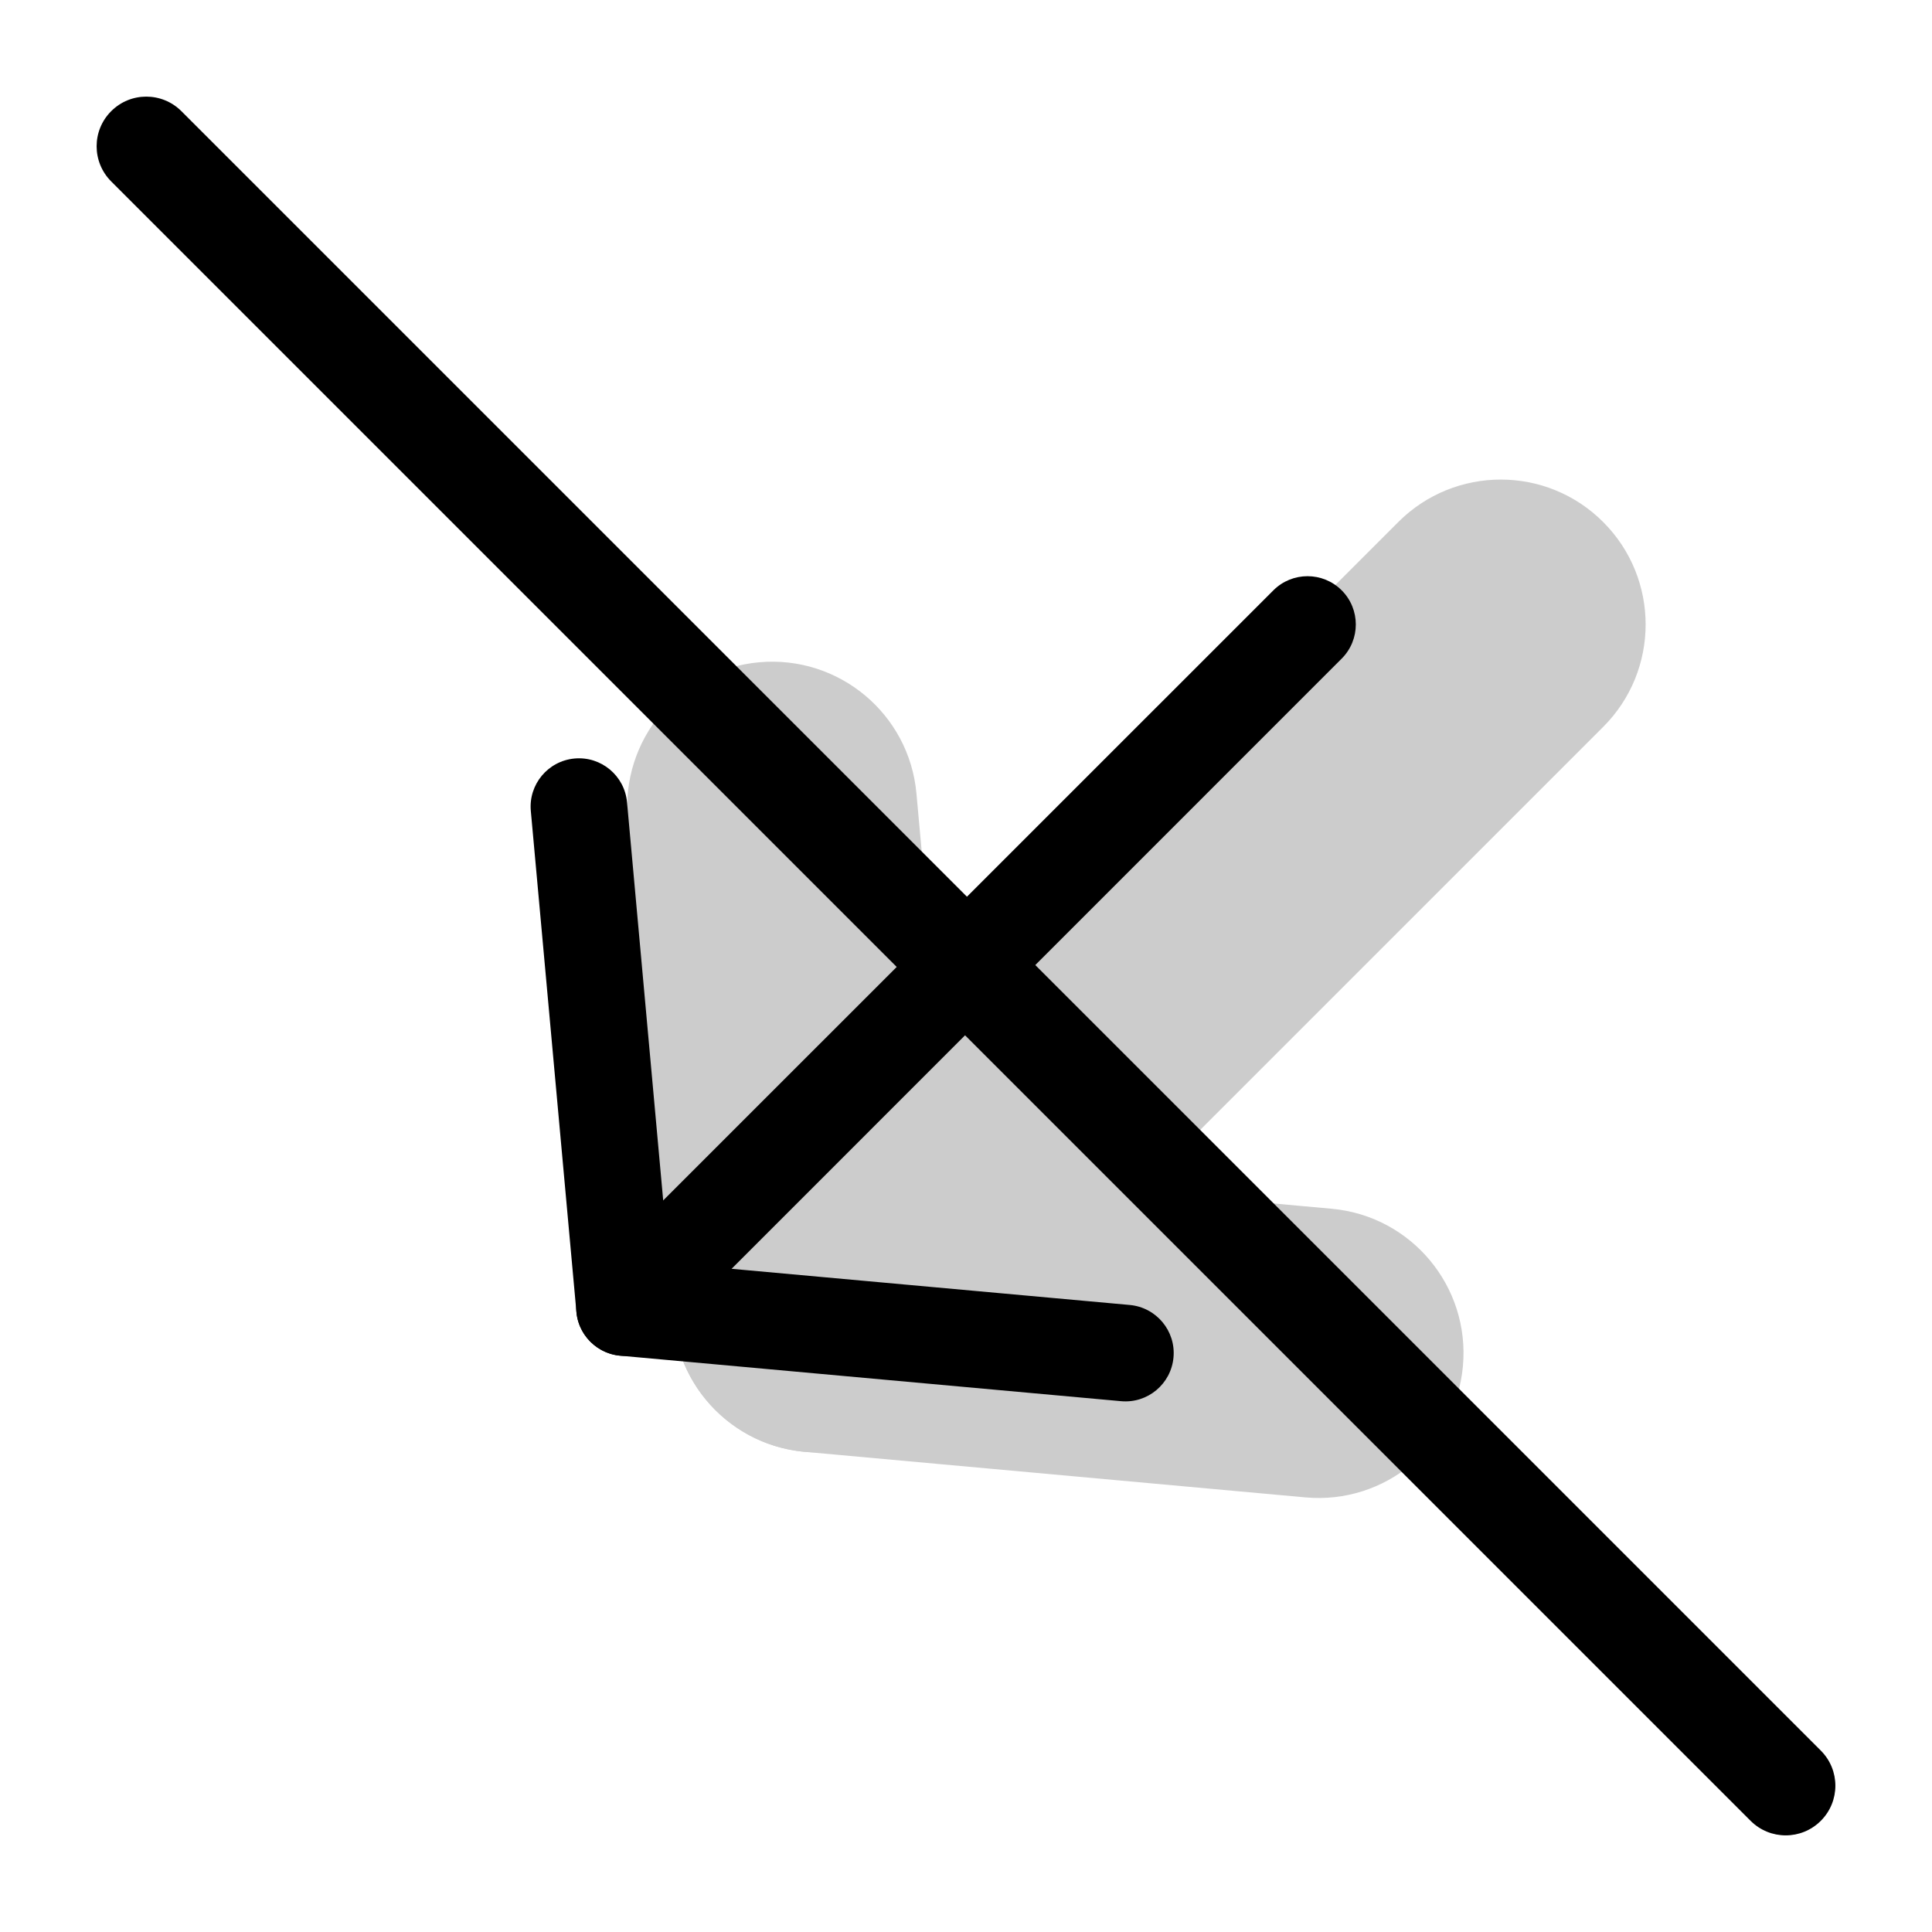 <svg width="20" height="20" viewBox="0 0 20 20" fill="none" xmlns="http://www.w3.org/2000/svg"><g><g opacity="0.2"><path fill-rule="evenodd" clip-rule="evenodd" d="M15.144 14.143C15.069 14.968 14.339 15.576 13.514 15.501L8.329 15.029C7.504 14.954 6.896 14.225 6.971 13.4C7.046 12.575 7.775 11.967 8.6 12.042L13.786 12.513C14.611 12.588 15.219 13.318 15.144 14.143Z" fill="currentColor"/><path fill-rule="evenodd" clip-rule="evenodd" d="M7.857 6.856C8.682 6.781 9.412 7.389 9.487 8.214L9.958 13.4C10.033 14.225 9.425 14.954 8.6 15.029C7.775 15.104 7.046 14.496 6.971 13.671L6.499 8.486C6.424 7.661 7.032 6.931 7.857 6.856Z" fill="currentColor"/><path fill-rule="evenodd" clip-rule="evenodd" d="M8.818 13.182C8.232 12.596 8.232 11.646 8.818 11.061L14.475 5.404C15.061 4.818 16.011 4.818 16.596 5.404C17.182 5.99 17.182 6.939 16.596 7.525L10.939 13.182C10.354 13.768 9.404 13.768 8.818 13.182Z" fill="currentColor"/></g><path fill-rule="evenodd" clip-rule="evenodd" d="M12.148 14.052C12.123 14.327 11.88 14.53 11.605 14.505L6.419 14.034C6.144 14.008 5.942 13.765 5.967 13.49C5.992 13.215 6.235 13.013 6.51 13.038L11.695 13.509C11.97 13.534 12.173 13.777 12.148 14.052Z" fill="currentColor"/><path fill-rule="evenodd" clip-rule="evenodd" d="M5.948 7.852C6.223 7.827 6.466 8.03 6.491 8.305L6.962 13.49C6.987 13.765 6.785 14.009 6.51 14.034C6.235 14.059 5.992 13.856 5.967 13.581L5.495 8.395C5.47 8.12 5.673 7.877 5.948 7.852Z" fill="currentColor"/><path fill-rule="evenodd" clip-rule="evenodd" d="M6.646 13.354C6.451 13.158 6.451 12.842 6.646 12.646L13.182 6.111C13.377 5.916 13.694 5.916 13.889 6.111C14.084 6.306 14.084 6.623 13.889 6.818L7.354 13.354C7.158 13.549 6.842 13.549 6.646 13.354Z" fill="currentColor"/></g><path d="M1.151 1.878C0.95 1.677 0.95 1.351 1.151 1.151C1.351 0.95 1.677 0.95 1.878 1.151L18.849 18.122C19.05 18.323 19.05 18.648 18.849 18.849C18.648 19.05 18.323 19.05 18.122 18.849L1.151 1.878Z" fill="currentColor"/></svg>
